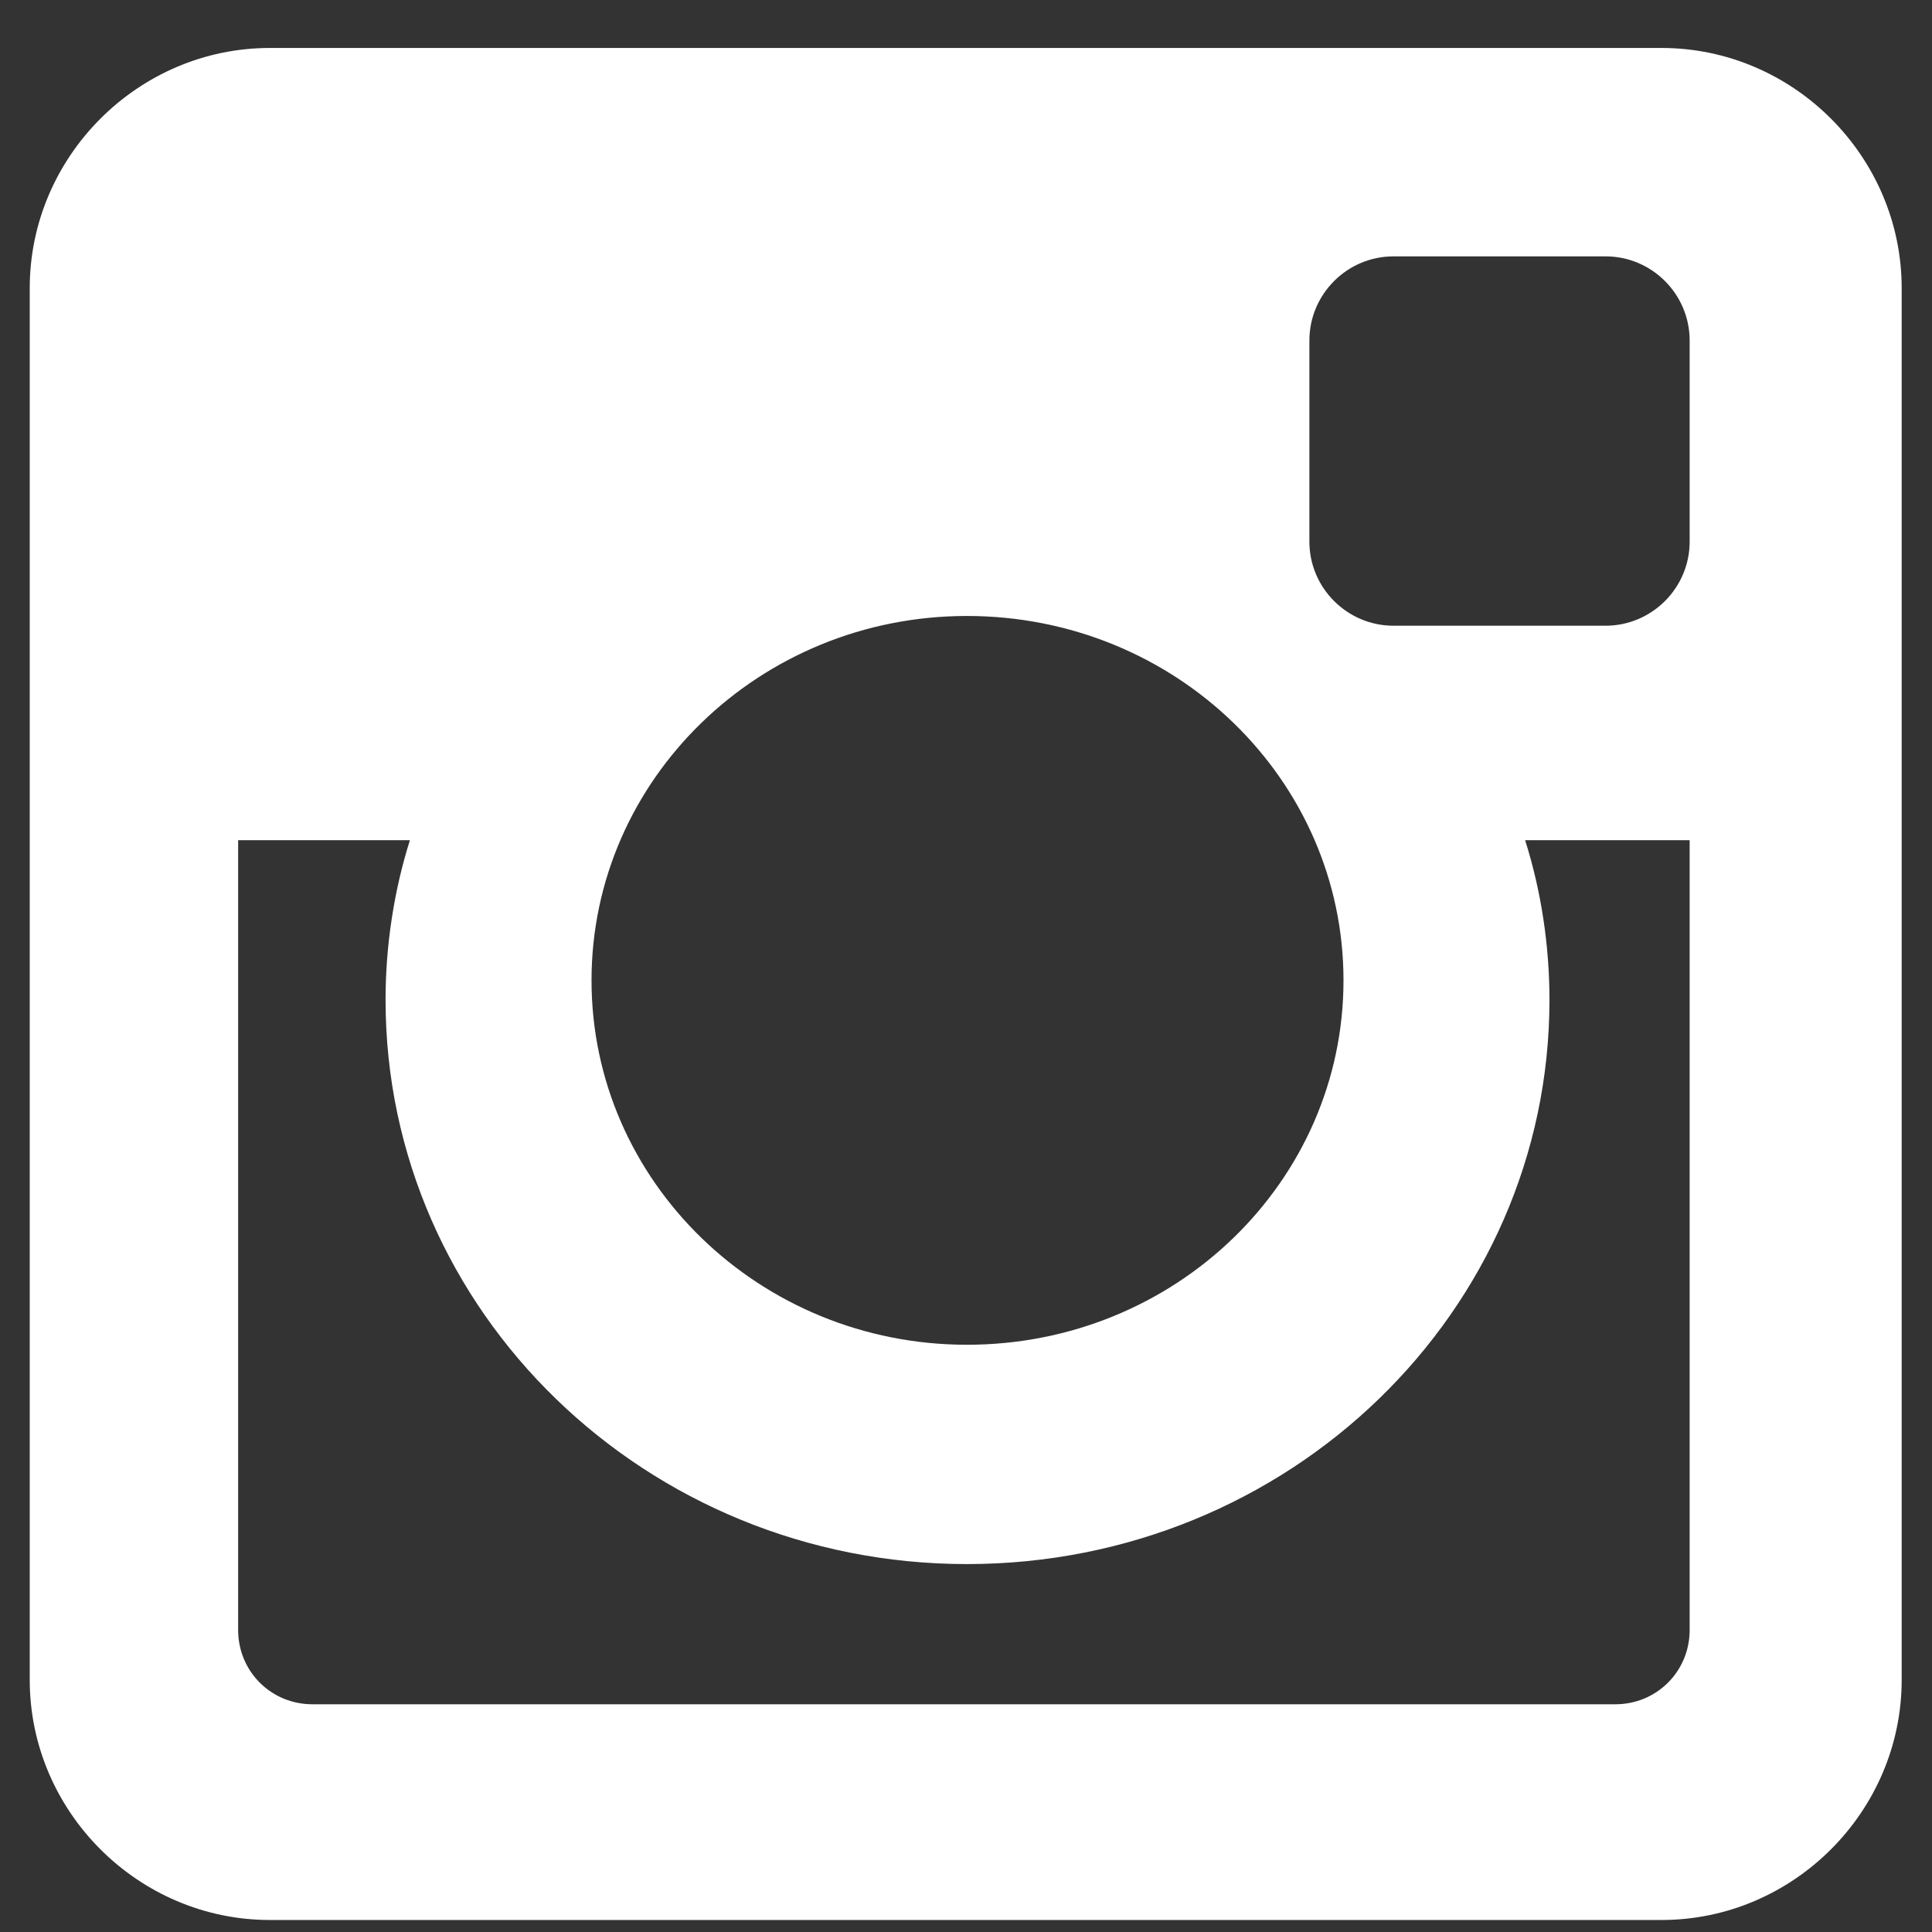 <svg width="23" height="23" viewBox="0 0 23 23" fill="none" xmlns="http://www.w3.org/2000/svg">
    <rect x="0" y="0" width="23" height="23" fill="#333333" stroke="none"/>
    <path d="M20.115 19.404C20.115 19.897 19.723 20.289 19.23 20.289H3.72C3.226 20.289 2.835 19.897 2.835 19.404V10.002H4.88C4.692 10.597 4.59 11.25 4.59 11.903C4.59 15.617 7.695 18.62 11.511 18.62C15.341 18.62 18.446 15.617 18.446 11.903C18.446 11.25 18.345 10.597 18.156 10.002H20.115V19.404ZM15.994 11.671C15.994 14.065 13.992 16.009 11.511 16.009C9.044 16.009 7.042 14.065 7.042 11.671C7.042 9.277 9.044 7.333 11.511 7.333C13.992 7.333 15.994 9.277 15.994 11.671ZM20.115 6.448C20.115 6.999 19.665 7.449 19.114 7.449H16.589C16.038 7.449 15.588 6.999 15.588 6.448V4.054C15.588 3.502 16.038 3.052 16.589 3.052H19.114C19.665 3.052 20.115 3.502 20.115 4.054V6.448ZM22.639 3.43C22.639 1.863 21.348 0.571 19.781 0.571H3.212C1.645 0.571 0.354 1.863 0.354 3.43V19.999C0.354 21.566 1.645 22.857 3.212 22.857H19.781C21.348 22.857 22.639 21.566 22.639 19.999V3.43Z" fill="white"/>
</svg>